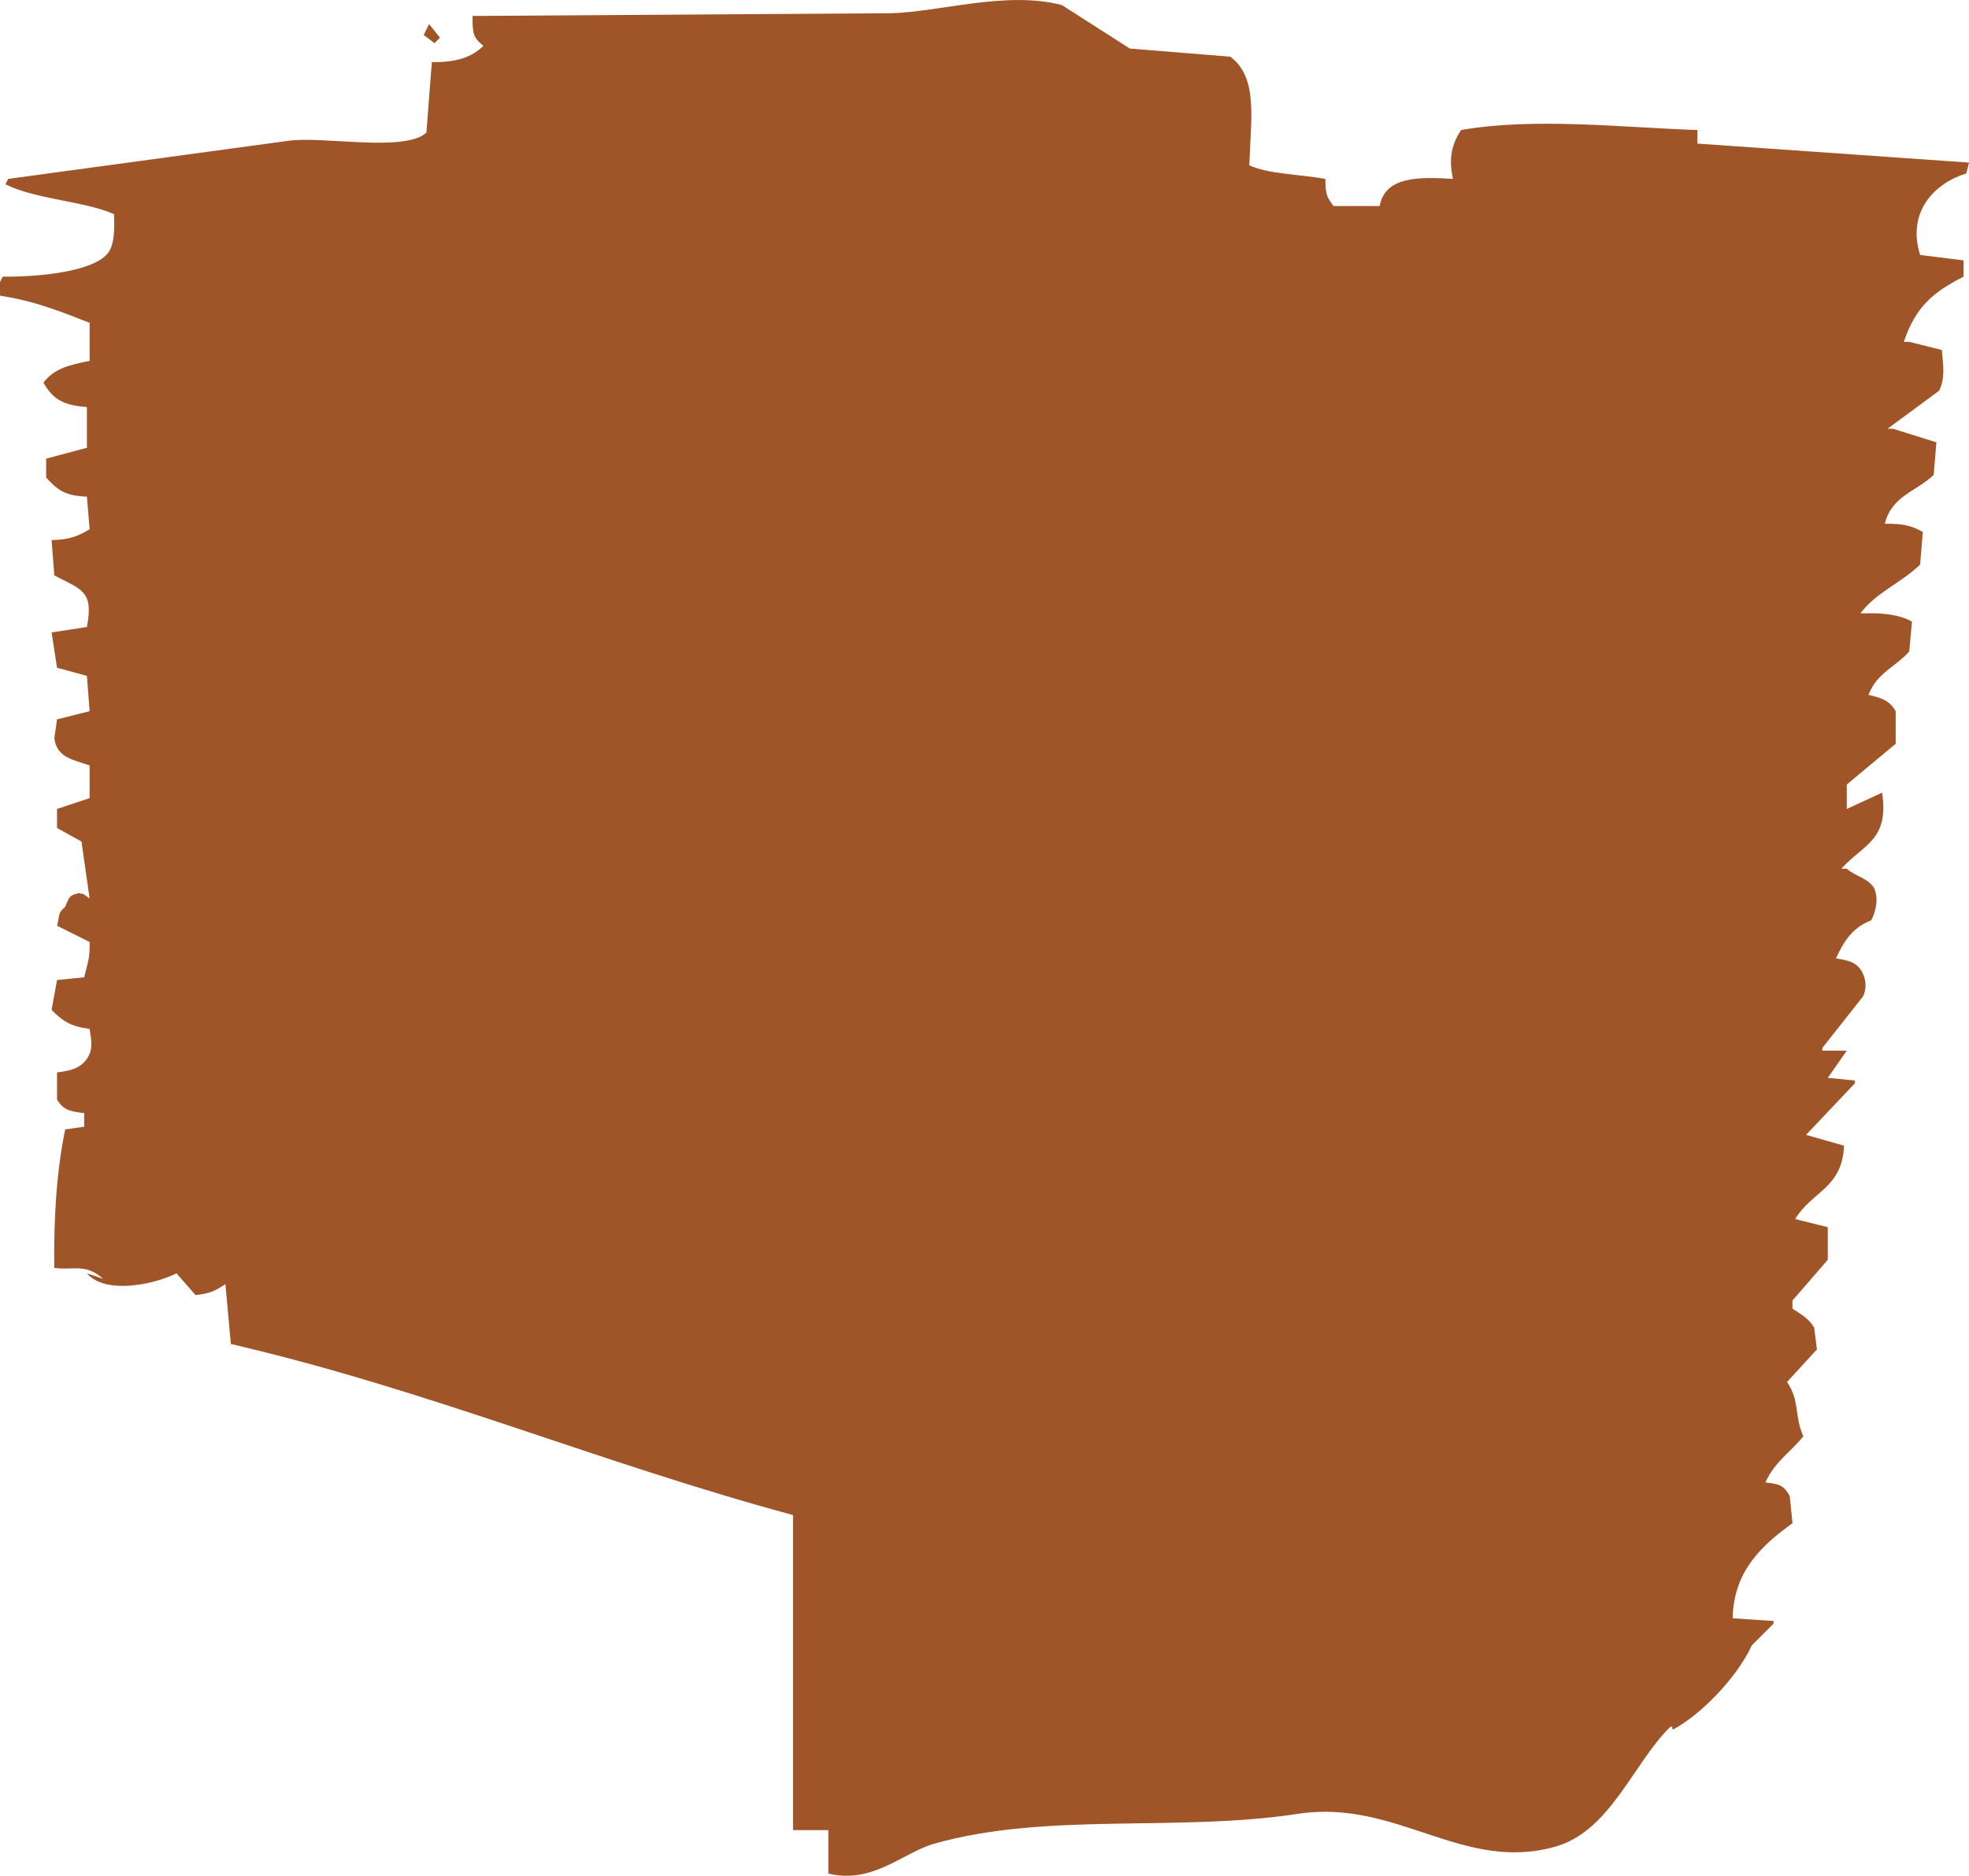 <?xml version="1.0" encoding="UTF-8"?>
<svg xmlns="http://www.w3.org/2000/svg" viewBox="0 0 174 165.76">
  <defs>
    <style>
      .cls-1 {
        isolation: isolate;
      }

      .cls-2 {
        fill: #a05529;
        fill-rule: evenodd;
        mix-blend-mode: multiply;
      }
    </style>
  </defs>
  <g class="cls-1">
    <g id="Layer_2" data-name="Layer 2">
      <g id="Layer_1-2" data-name="Layer 1">
        <path id="T3-hover" class="cls-2" d="M173.76,15.33c-2.68.81-5.3,3.29-4.08,7.2,1.28.16,2.56.32,3.84.48v1.44c-2.7,1.37-4.23,2.66-5.28,5.76h.48c.96.24,1.92.48,2.88.72.14,1.51.29,2.5-.24,3.6-1.52,1.12-3.04,2.24-4.56,3.36h.48c1.28.4,2.56.8,3.84,1.2-.08.96-.16,1.92-.24,2.88-1.56,1.49-3.7,1.83-4.32,4.32,1.65-.04,2.42.2,3.36.72-.08.96-.16,1.92-.24,2.88-1.66,1.63-3.86,2.43-5.28,4.32,1.99-.08,3.42.1,4.56.72-.08.88-.16,1.76-.24,2.64-1.24,1.4-2.86,1.88-3.6,3.84,1.18.27,1.87.5,2.4,1.44v2.88c-1.44,1.2-2.88,2.4-4.32,3.6v2.16c1.04-.48,2.08-.96,3.12-1.44.64,4.24-1.66,4.56-3.6,6.72h.48c.75.68,1.82.8,2.4,1.68.46.99.14,2.15-.24,2.88-1.67.66-2.37,1.78-3.12,3.36,1.02.19,1.63.27,2.16.96.44.62.64,1.55.24,2.4-1.2,1.52-2.4,3.04-3.6,4.56v.24h2.16c-.56.8-1.12,1.6-1.68,2.4.8.08,1.6.16,2.4.24v.24c-1.44,1.52-2.88,3.04-4.32,4.56,1.12.32,2.24.64,3.36.96-.17,3.78-2.84,4.02-4.32,6.48.96.24,1.92.48,2.88.72v2.88c-1.04,1.2-2.08,2.4-3.12,3.6v.72c.74.48,1.46.88,1.92,1.68.08.64.16,1.28.24,1.92-.88.96-1.76,1.92-2.64,2.88,1.15,1.7.62,2.97,1.44,4.8-1.19,1.47-2.48,2.19-3.36,4.08,1.3.13,1.65.29,2.16,1.2.08.8.16,1.6.24,2.4-2.5,1.81-5.23,4.13-5.28,8.4,1.2.08,2.4.16,3.6.24v.24l-1.92,1.92c-1.23,2.71-4.35,6.03-6.96,7.44-.18-.29.09-.29-.24-.24-3.22,3.14-5.28,9.16-10.08,10.56-8.22,2.39-14.06-4.21-22.8-2.88-10.72,1.64-22.15-.18-32.16,2.64-2.75.78-5.44,3.6-9.36,2.64v-3.84h-3.12v-27.84c-17.25-4.66-32.07-11.02-49.68-15.12-.16-1.76-.32-3.52-.48-5.28-.83.53-1.28.82-2.64.96-.56-.64-1.12-1.28-1.68-1.92-2.07,1.02-6.29,1.88-7.92,0,.48.16.96.32,1.44.48-1.6-1.39-2.59-.73-4.32-.96-.06-4.45.2-8.56.96-12.24.56-.08,1.12-.16,1.68-.24v-1.2c-1.28-.15-1.86-.29-2.4-1.2v-2.4c1.27-.15,2.05-.37,2.64-1.2.55-.83.42-1.49.24-2.64-1.73-.23-2.42-.73-3.36-1.68.16-.88.32-1.76.48-2.64.8-.08,1.6-.16,2.4-.24.32-1.39.51-1.63.48-3.12-.96-.48-1.92-.96-2.88-1.44.29-.99-.01-1.02.72-1.68.42-1.07.53-1.02,1.2-1.2.57.11.3,0,.96.48-.24-1.68-.48-3.36-.72-5.04-.72-.4-1.44-.8-2.16-1.2v-1.68c.96-.32,1.92-.64,2.88-.96v-2.88c-1.35-.51-2.88-.63-3.12-2.4.08-.56.16-1.12.24-1.68.96-.24,1.92-.48,2.88-.72-.08-1.04-.16-2.08-.24-3.12-.88-.24-1.76-.48-2.64-.72-.16-1.04-.32-2.08-.48-3.12,1.04-.16,2.08-.32,3.12-.48.61-3.2-.45-3.28-2.88-4.56-.08-1.04-.16-2.08-.24-3.12,1.63-.03,2.39-.38,3.36-.96-.08-.96-.16-1.92-.24-2.88-2.04-.08-2.61-.63-3.6-1.68v-1.68c1.2-.32,2.4-.64,3.6-.96v-3.6c-2.1-.14-3.04-.72-3.84-2.16.96-1.25,2.23-1.54,4.08-1.92v-3.36c-2.34-.91-4.75-1.92-7.92-2.4v-1.2l.24-.48c2.94.03,8.07-.38,9.36-2.16.5-.76.53-1.97.48-3.36-2.59-1.16-6.86-1.29-9.6-2.64l.24-.48c8.24-1.12,16.48-2.24,24.72-3.36,2.99-.46,10.25,1.04,12.24-.72.16-2.08.32-4.16.48-6.24,2.14.03,3.51-.41,4.56-1.44-.86-.69-.98-1-.96-2.64,12.32-.08,24.64-.16,36.96-.24,4.29-.1,10.2-2.01,15.12-.72,2,1.28,4,2.56,6,3.84,2.96.24,5.92.48,8.88.72,2.48,1.85,1.81,5.48,1.68,9.6,1.73.79,4.38.78,6.72,1.2.01,1.43.18,1.66.72,2.4h4.08c.49-2.6,3.35-2.59,6.48-2.4-.42-1.87-.07-3.14.72-4.32,6.54-1.14,14.47-.2,20.88,0v1.2c8,.56,16,1.12,24,1.68l-.24.96ZM37.44,3.09l.48-.96.96,1.2-.48.48-.96-.72Z"/>
      </g>
    </g>
  </g>
</svg>